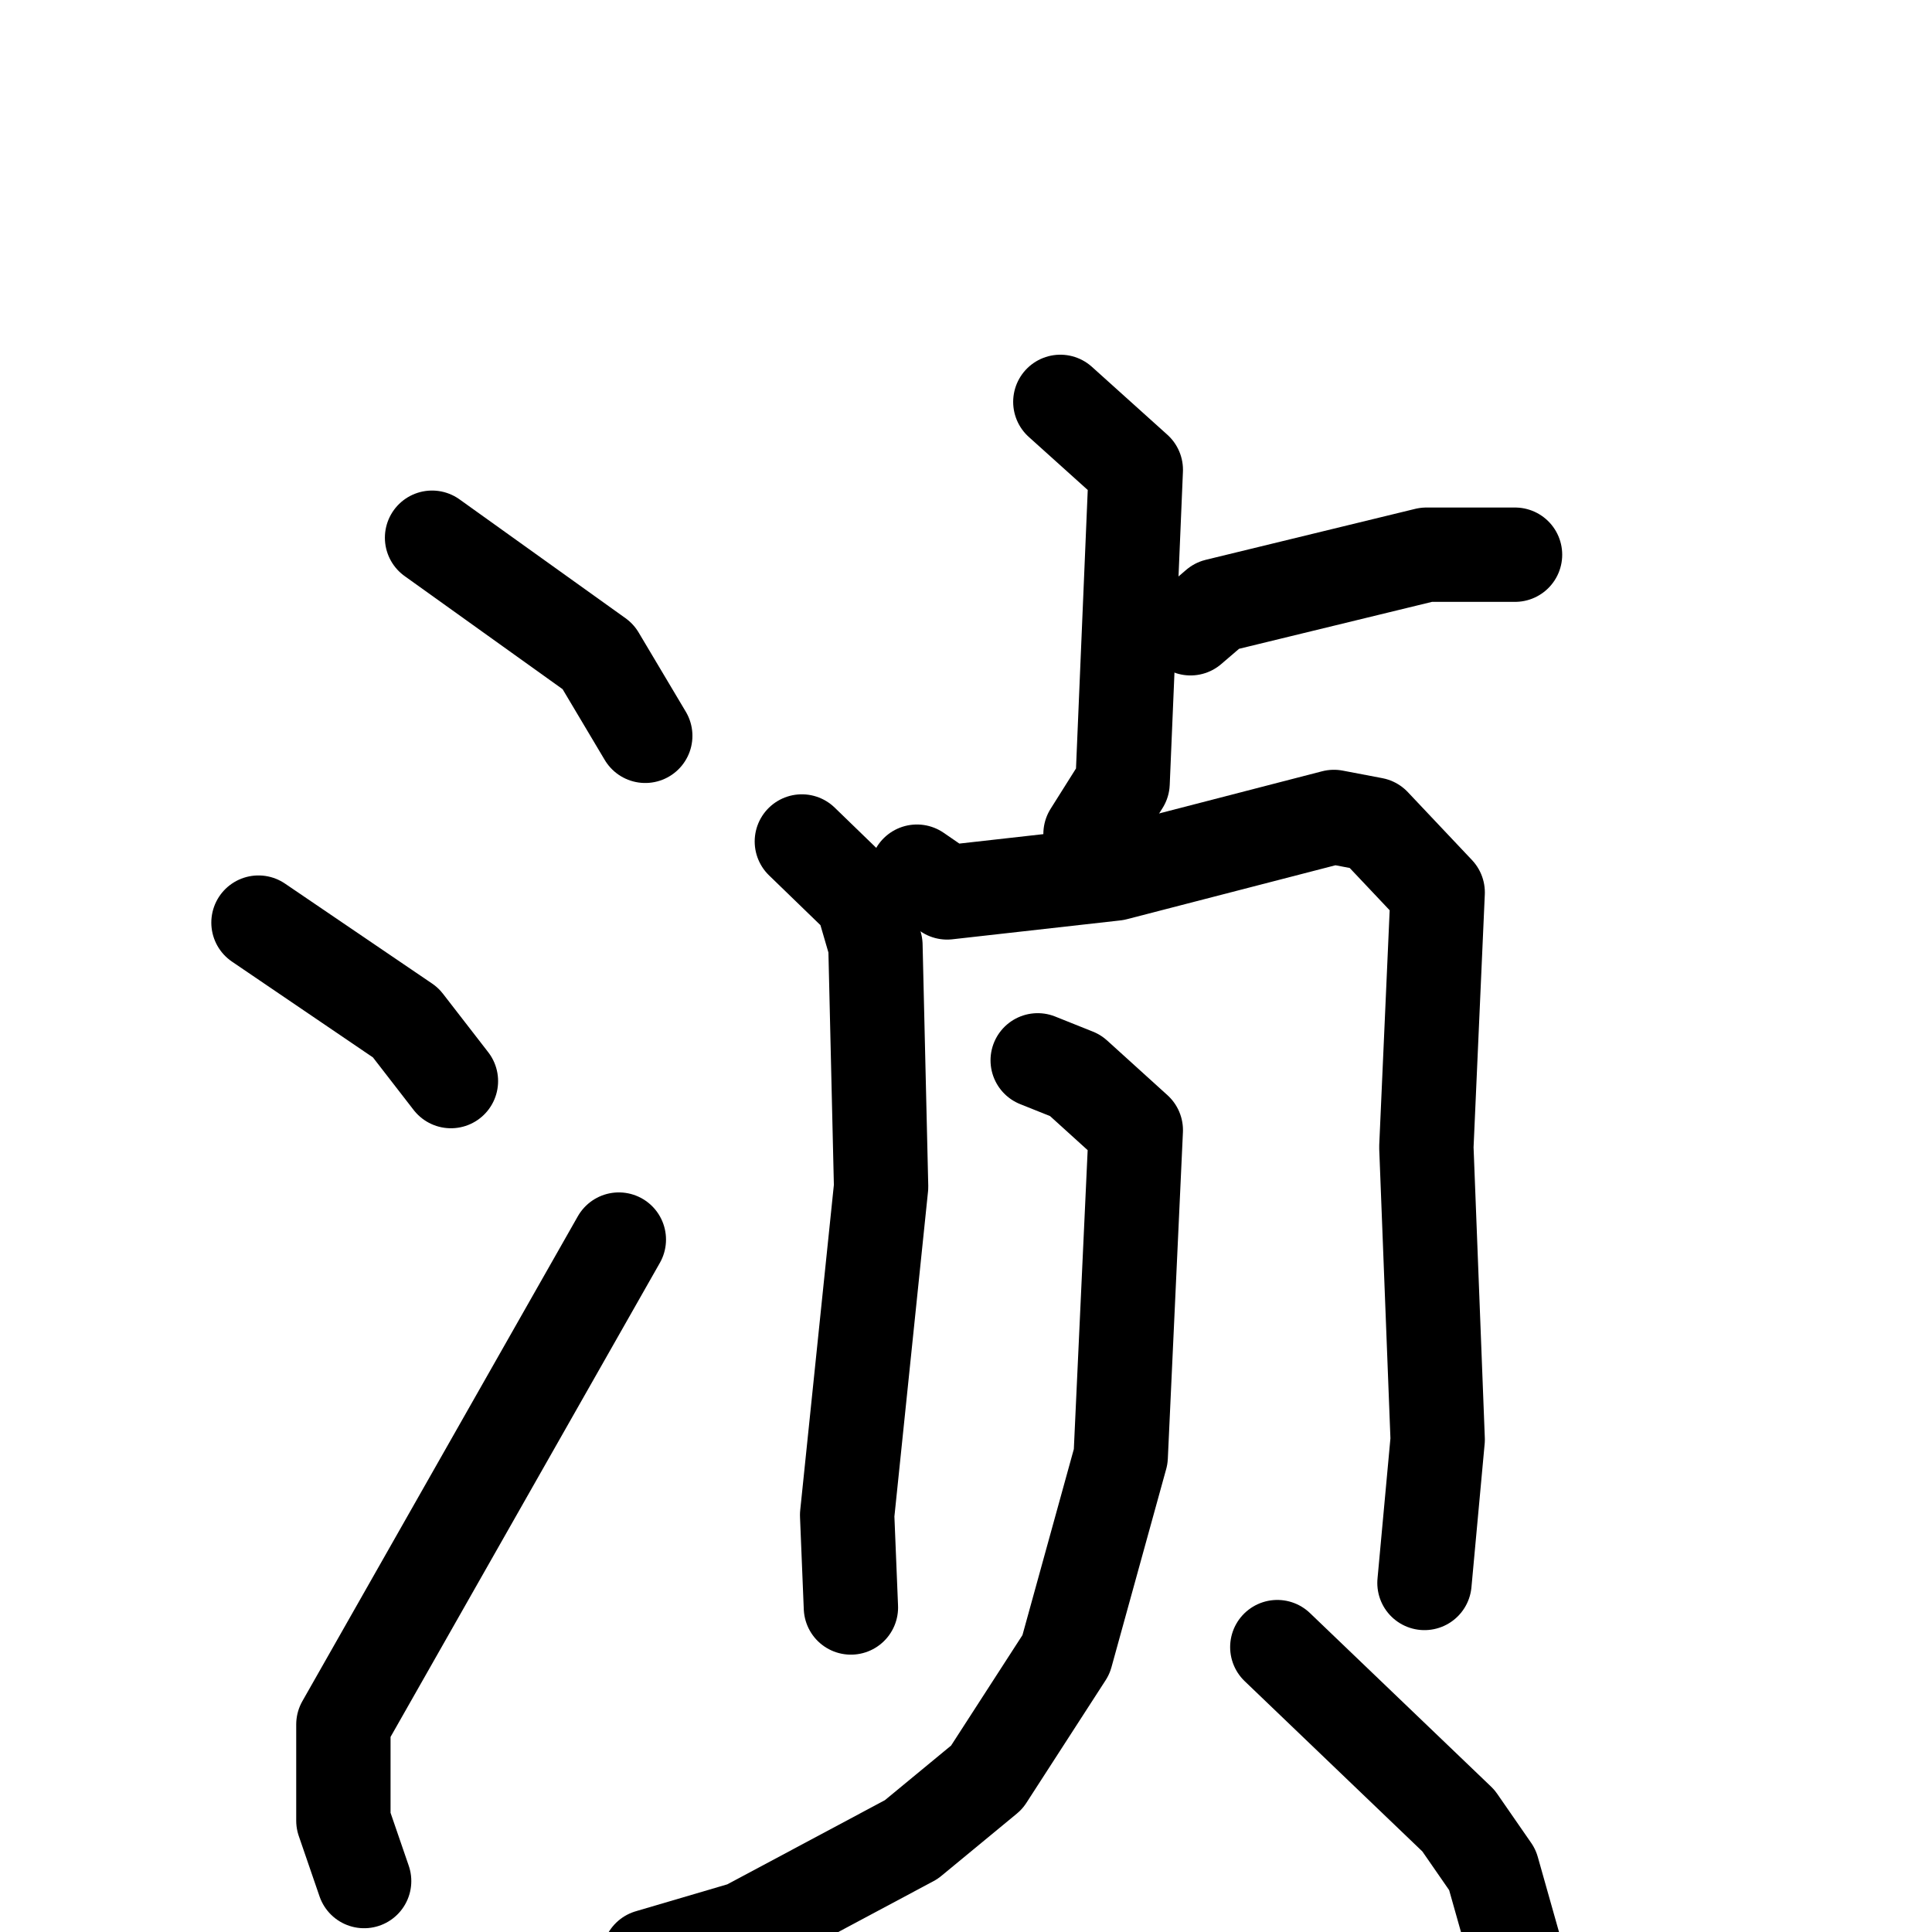 <svg xmlns="http://www.w3.org/2000/svg" viewBox="0 0 1024 1024">
  <g style="fill:none;stroke:#000000;stroke-width:50;stroke-linecap:round;stroke-linejoin:round;" transform="scale(1, 1) translate(0, 0)">
    <path d="M 229.0,285.0 L 317.0,348.0 L 342.0,390.0"/>
    <path d="M 137.0,489.0 L 215.0,542.0 L 239.0,573.0"/>
    <path d="M 193.0,997.0 L 182.0,965.0 L 182.0,914.0 L 328.0,657.0"/>
    <path d="M 562.0,213.0 L 602.0,249.0 L 595.0,415.0 L 578.0,442.0"/>
    <path d="M 631.0,333.0 L 645.0,321.0 L 756.0,294.0 L 803.0,294.0"/>
    <path d="M 425.0,446.0 L 457.0,477.0 L 464.0,501.0 L 467.0,629.0 L 449.0,803.0 L 451.0,852.0"/>
    <path d="M 486.0,462.0 L 502.0,473.0 L 591.0,463.0 L 707.0,433.0 L 728.0,437.0 L 762.0,473.0 L 756.0,608.0 L 762.0,763.0 L 755.0,839.0"/>
    <path d="M 550.0,562.0 L 570.0,570.0 L 602.0,599.0 L 594.0,772.0 L 565.0,877.0 L 523.0,942.0 L 483.0,975.0 L 395.0,1022.0 L 344.0,1037.0"/>
    <path d="M 677.0,873.0 L 773.0,965.0 L 791.0,991.0 L 804.0,1037.0"/>
  </g>
</svg>
